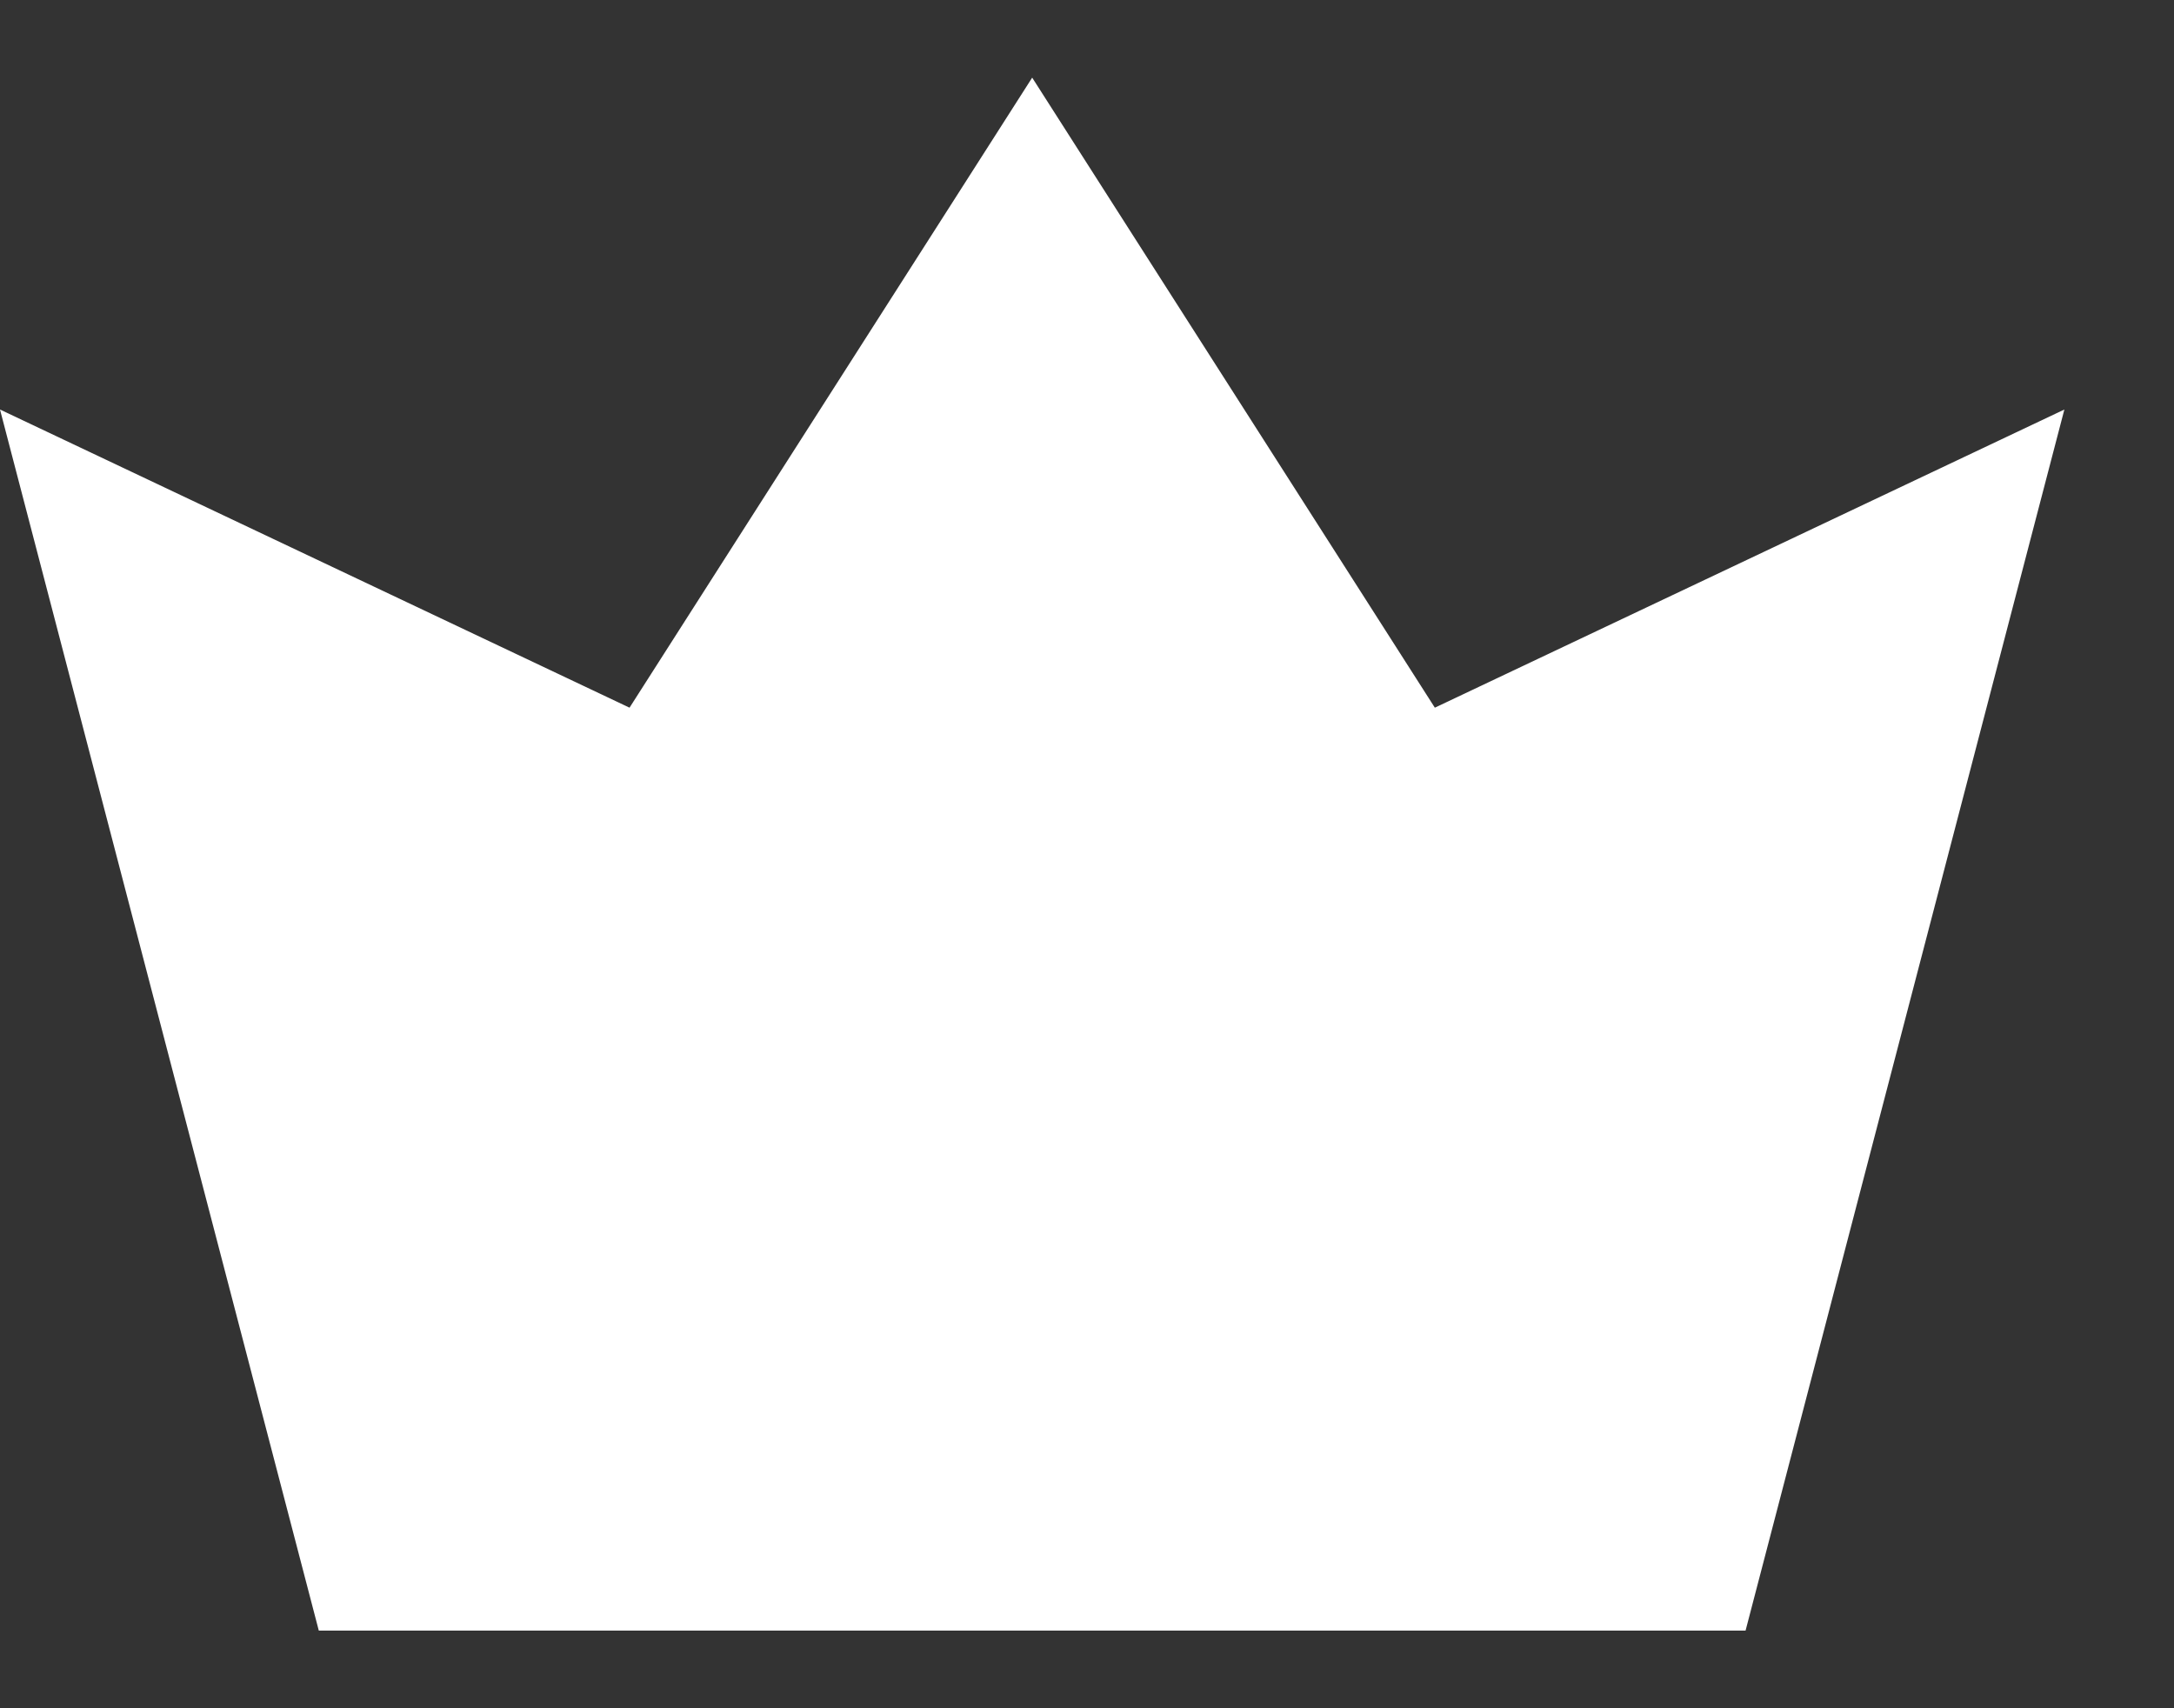 <svg
         width="14"
                    height="11"
                    viewBox="0 0 14 11"
                    fill="none"
                    xmlns="http://www.w3.org/2000/svg"
                  >
                    <rect x="0" y="0" width="14" height="11" fill="#333333" stroke="none"/>
                    <path
                      d="M9.24 4.557L6.647 0.5L4.054 4.557L-1.33514e-05 2.637L2.053 10.5H11.241L13.294 2.637L9.24 4.557Z"
                      fill="white"
                    />
                  </svg>